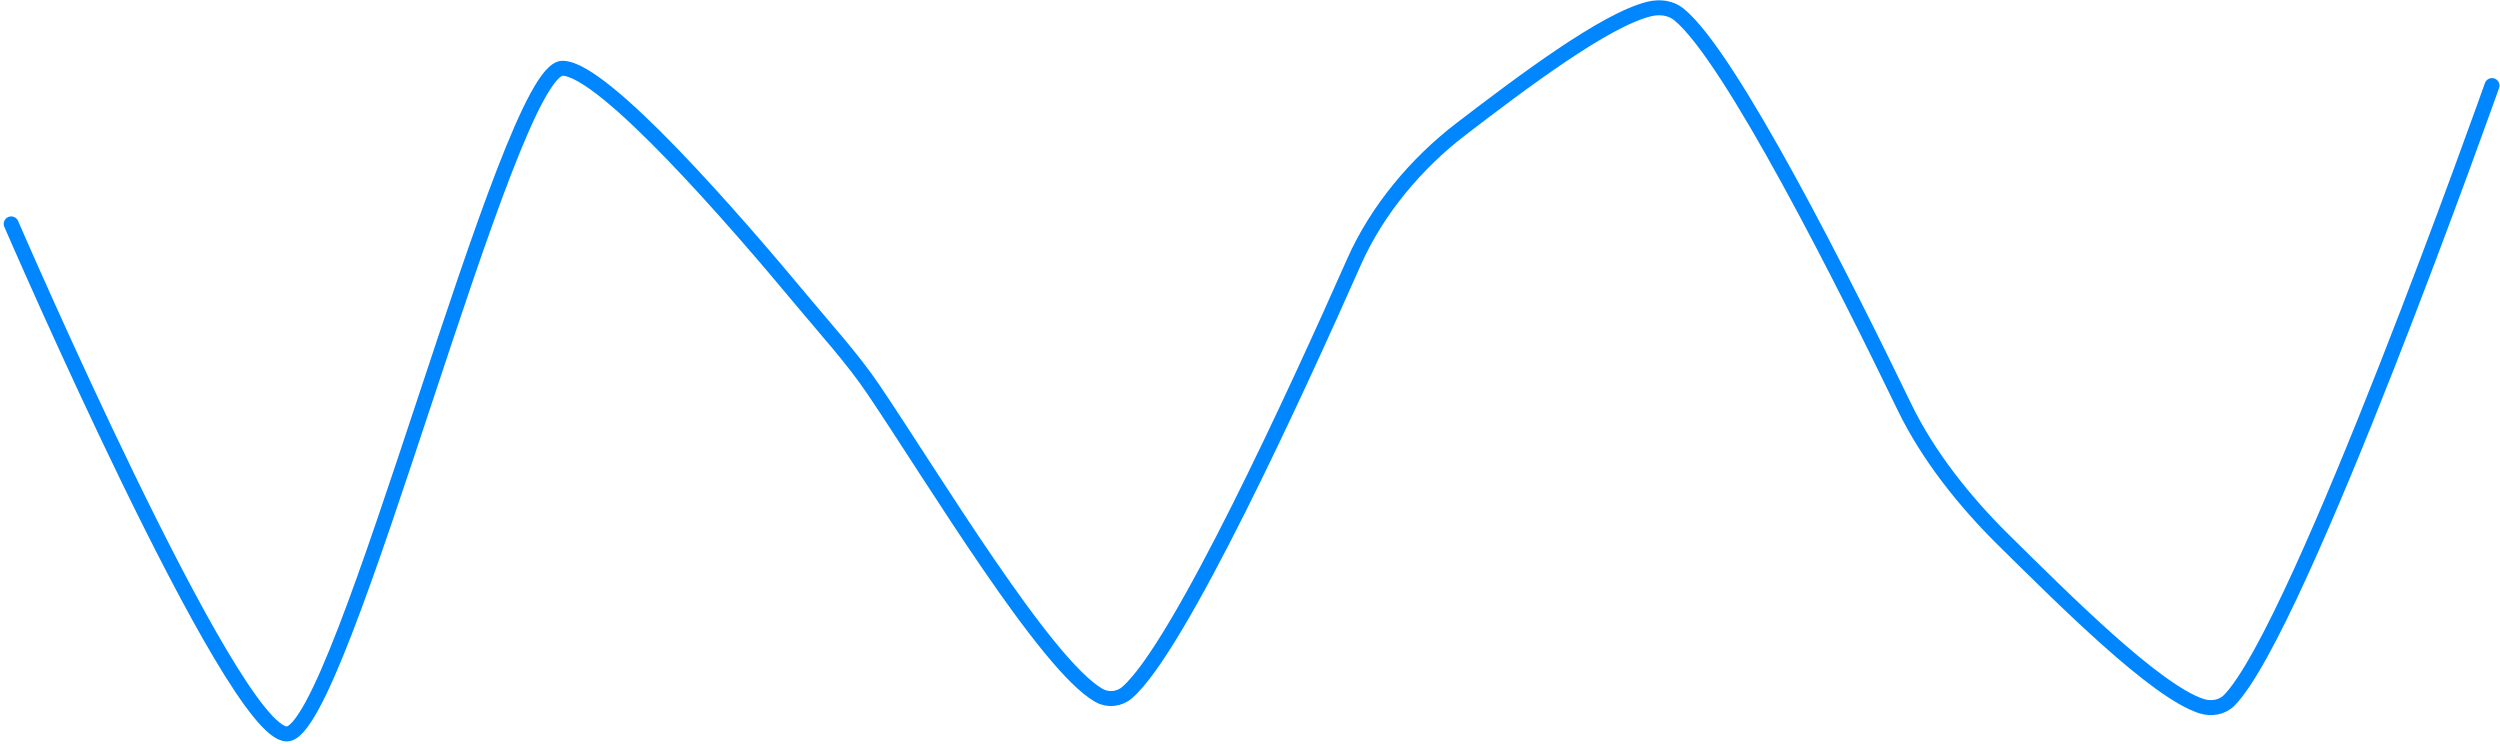 <svg width="501" height="149" viewBox="0 0 501 149" fill="none" xmlns="http://www.w3.org/2000/svg">
<path d="M2.244 44.868C2.244 44.868 46.435 147.083 57.483 147.083C68.531 147.083 101.674 13.683 112.722 13.683C120.959 13.683 147.622 44.504 160.655 60.185C165.48 65.991 170.856 71.862 175.081 78.119C186.962 95.712 209.606 133.387 220.265 139.375C222.074 140.392 224.335 140.128 225.901 138.767C236.273 129.751 259.598 79.01 271.365 52.438C275.931 42.127 283.822 32.72 292.777 25.866C305.038 16.481 321.801 3.842 330.605 1.782C332.626 1.31 334.805 1.562 336.422 2.862C346.758 11.175 369.836 57.127 381.647 81.557C386.36 91.306 393.748 100.558 401.458 108.161C413.839 120.371 431.878 138.437 441.112 141.489C443.082 142.141 445.305 141.806 446.757 140.324C460.85 125.945 499.394 17.148 499.394 17.148M499.394 17.148V17.148Z" stroke="#0086FF" stroke-width="3" stroke-linecap="round"/>
</svg>
